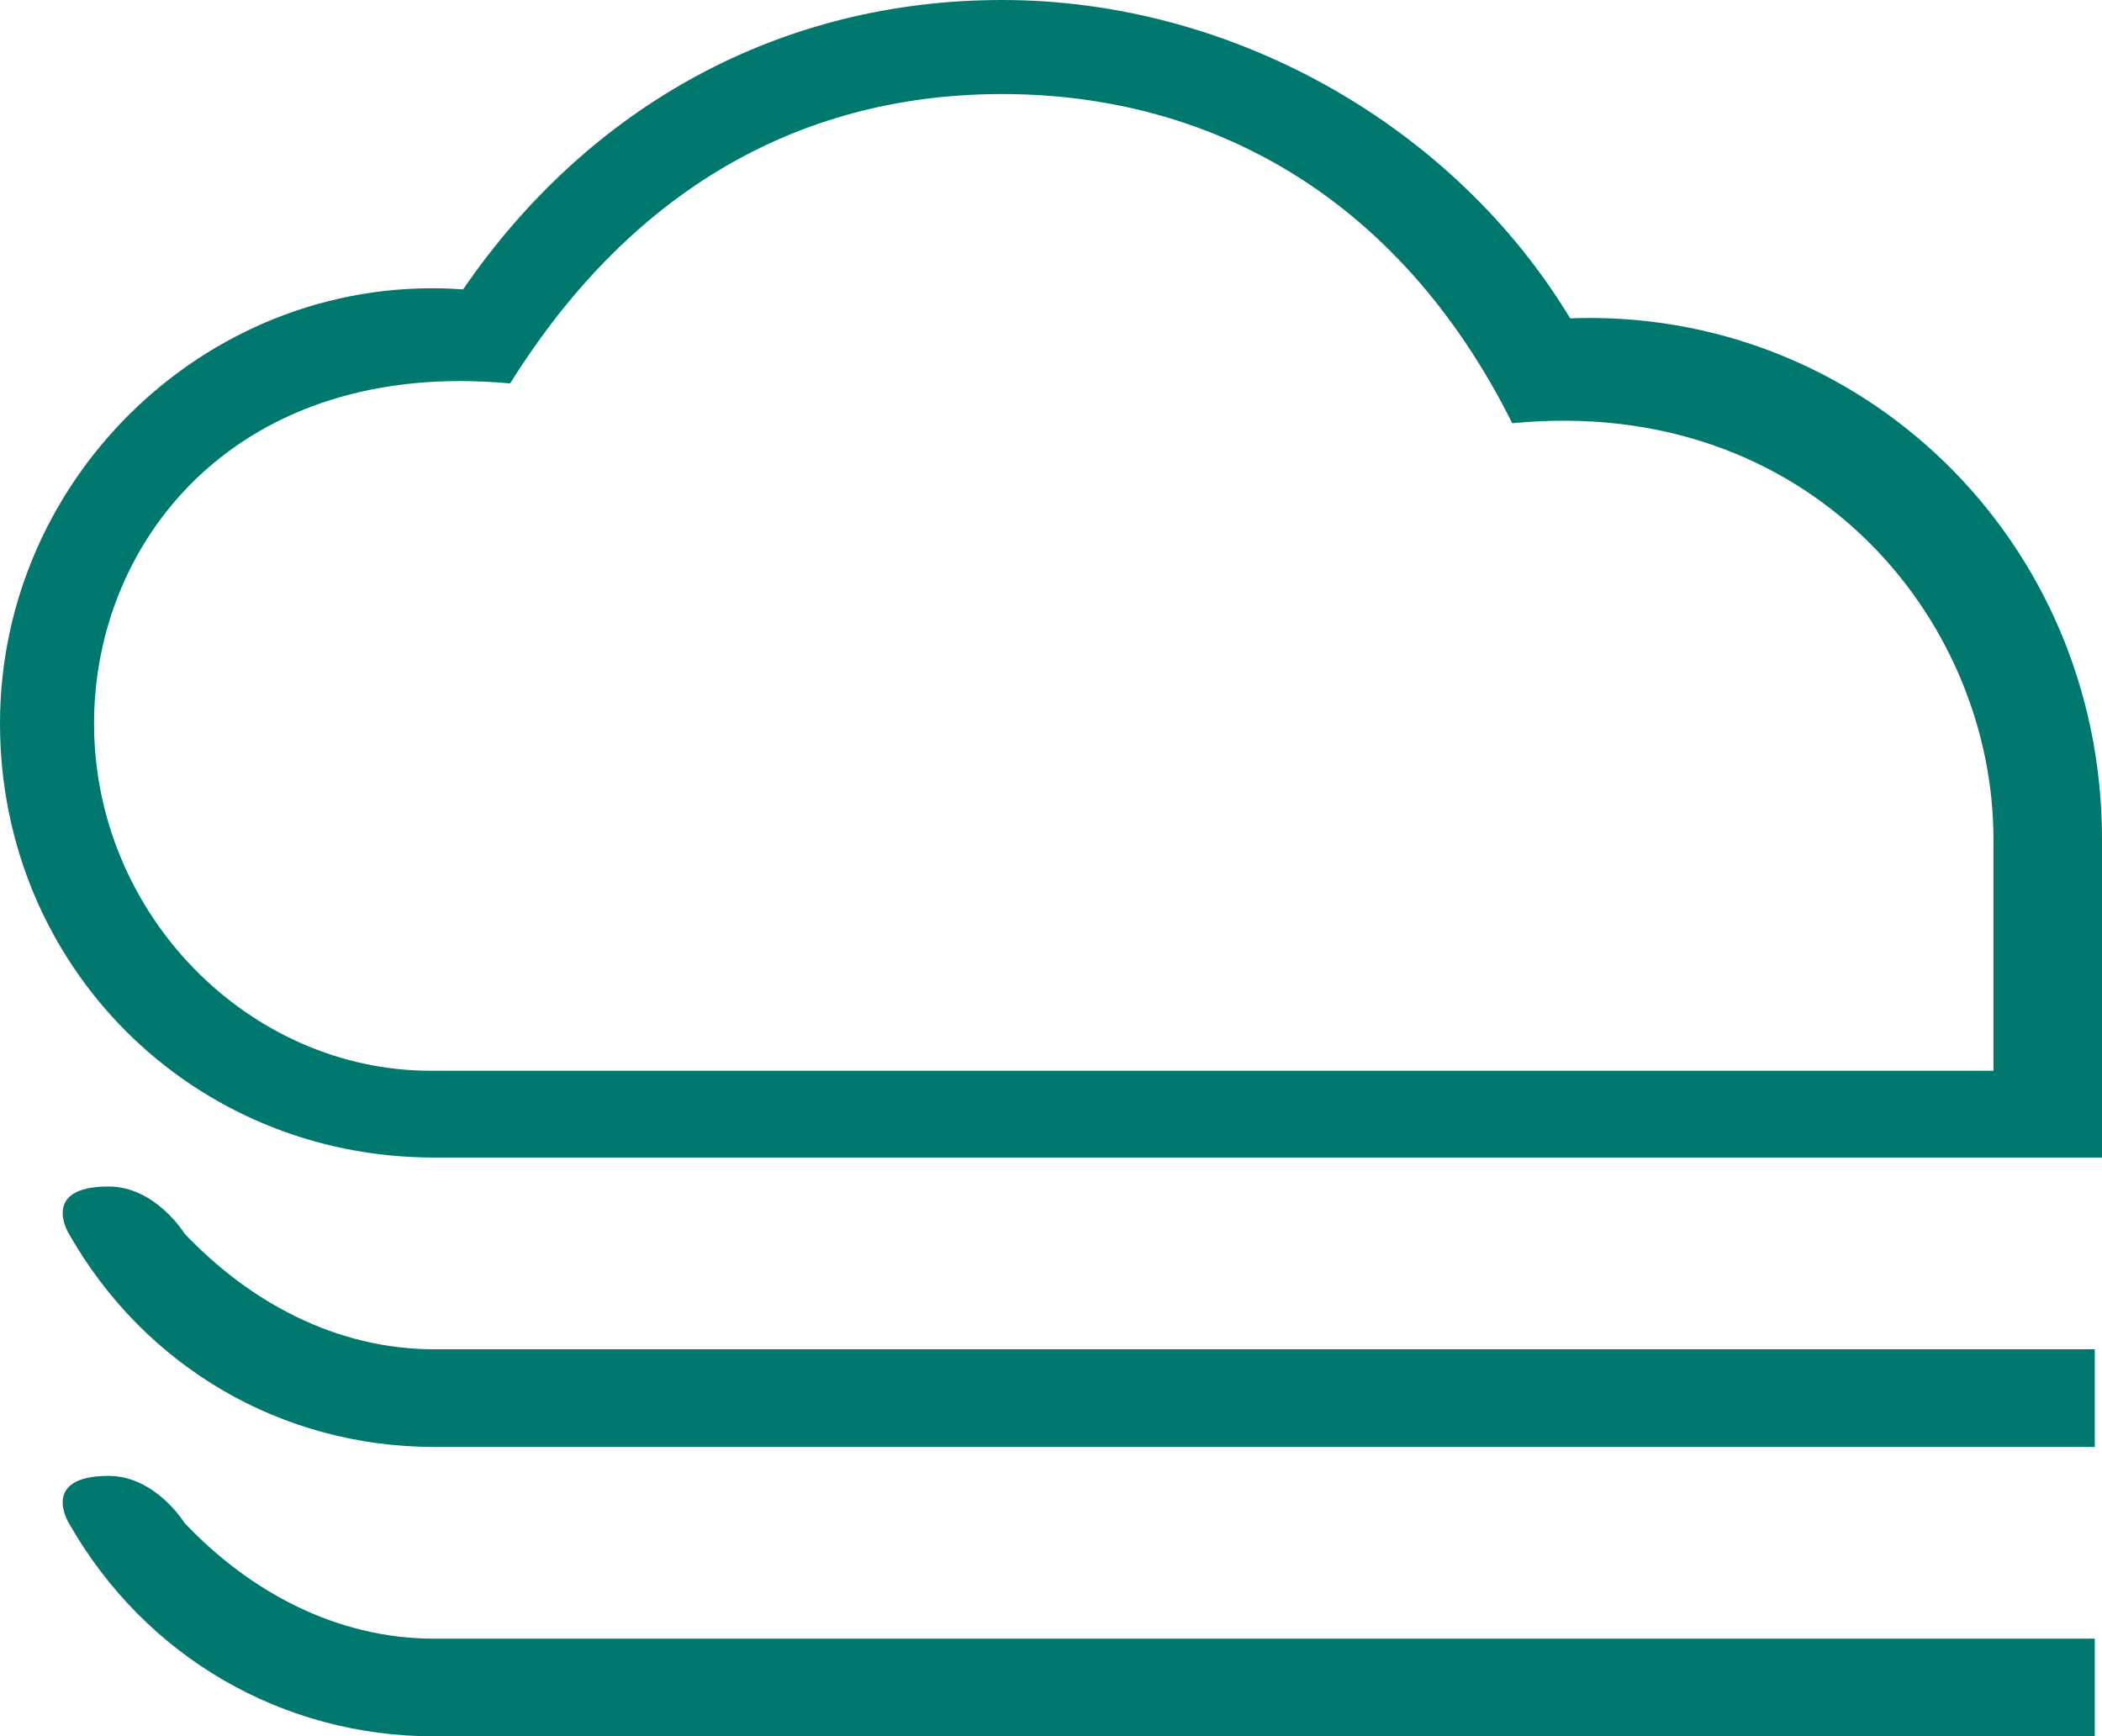 <?xml version="1.0" encoding="utf-8"?>
<!-- Generator: Adobe Illustrator 17.1.0, SVG Export Plug-In . SVG Version: 6.00 Build 0)  -->
<!DOCTYPE svg PUBLIC "-//W3C//DTD SVG 1.1//EN" "http://www.w3.org/Graphics/SVG/1.1/DTD/svg11.dtd">
<svg version="1.1" id="Layer_1" xmlns="http://www.w3.org/2000/svg" xmlns:xlink="http://www.w3.org/1999/xlink" x="0px" y="0px"
	 viewBox="3.1 0 58.1 48" enable-background="new 3.1 0 58.1 48" xml:space="preserve">
<g>
	<path fill="#01786E" d="M60.9,32H15.1c-6.7,0-12-5.3-12-12c0-6.9,5.9-12.5,12.8-12c3.5-5.1,8.8-8,14.9-8c6.4,0,12.5,3.5,15.7,8.8
		c8-0.3,14.7,6.1,14.7,14.4V32H60.9z M5.7,20c0,5.3,4.3,9.6,9.3,9.6h43.2v-6.4c0-6.1-5.1-12.3-13.3-11.5c-3.2-6.4-8.5-9.1-14.1-9.1
		c-5.3,0-10.1,2.4-13.6,8C9.7,9.9,5.7,14.9,5.7,20z"/>
	<path fill="#01786E" d="M15.1,45.3c-2.7,0-5.1-1.3-6.9-3.2c0,0-0.8-1.3-2.1-1.3c-1.9,0-1.1,1.3-1.1,1.3c2.1,3.7,5.9,5.9,10.1,5.9
		h45.9v-2.7H15.1z"/>
	<path fill="#01786E" d="M15.1,37.3c-2.7,0-5.1-1.3-6.9-3.2c0,0-0.8-1.3-2.1-1.3c-1.9,0-1.1,1.3-1.1,1.3c2.1,3.7,5.9,5.9,10.1,5.9
		h45.9v-2.7H15.1z"/>
</g>
</svg>
